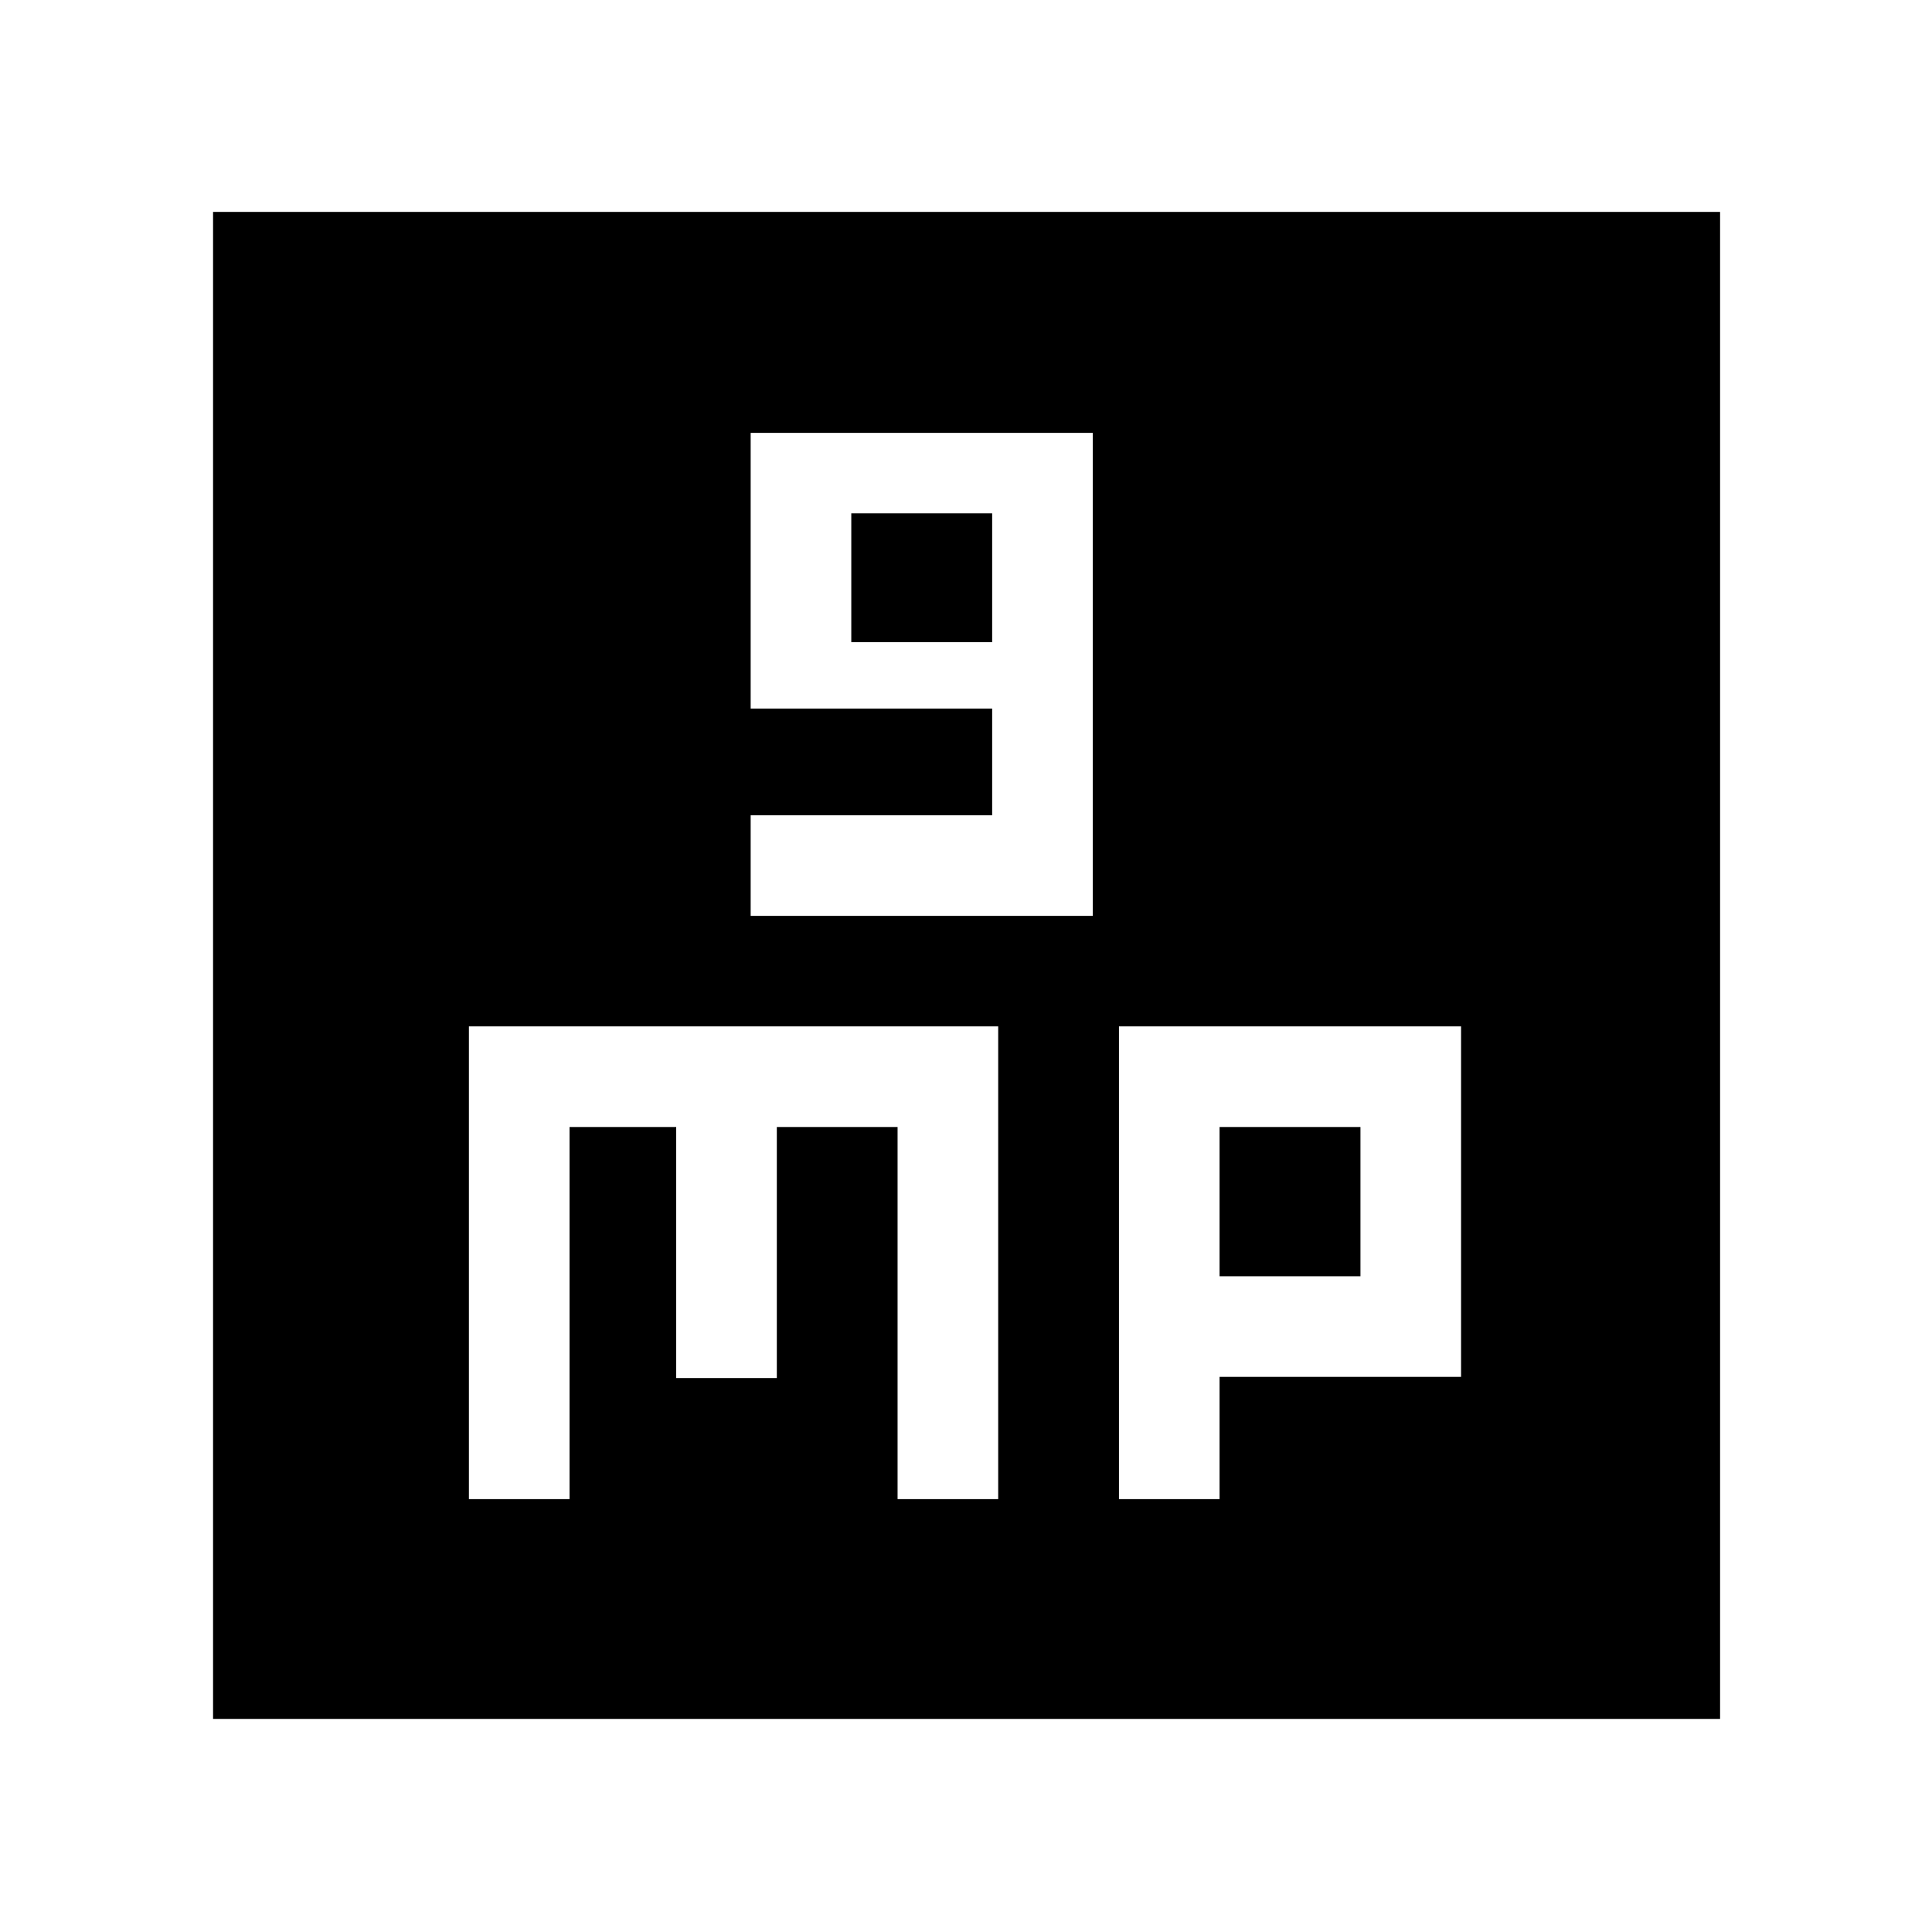 <svg xmlns="http://www.w3.org/2000/svg" width="48" height="48" viewBox="0 -960 960 960"><path d="M373-504.91h170v-240H373v137h120v53H373v50Zm50-136v-64h70v64h-70ZM233-215.09h50V-400h53v124.74h50V-400h60v184.91h50V-450H233v234.91Zm323 0h50v-60.74h120V-450H556v234.91Zm50-110.74V-400h70v74.17h-70ZM105.87-105.87V-854.7H854.7v748.83H105.87Z"/></svg>